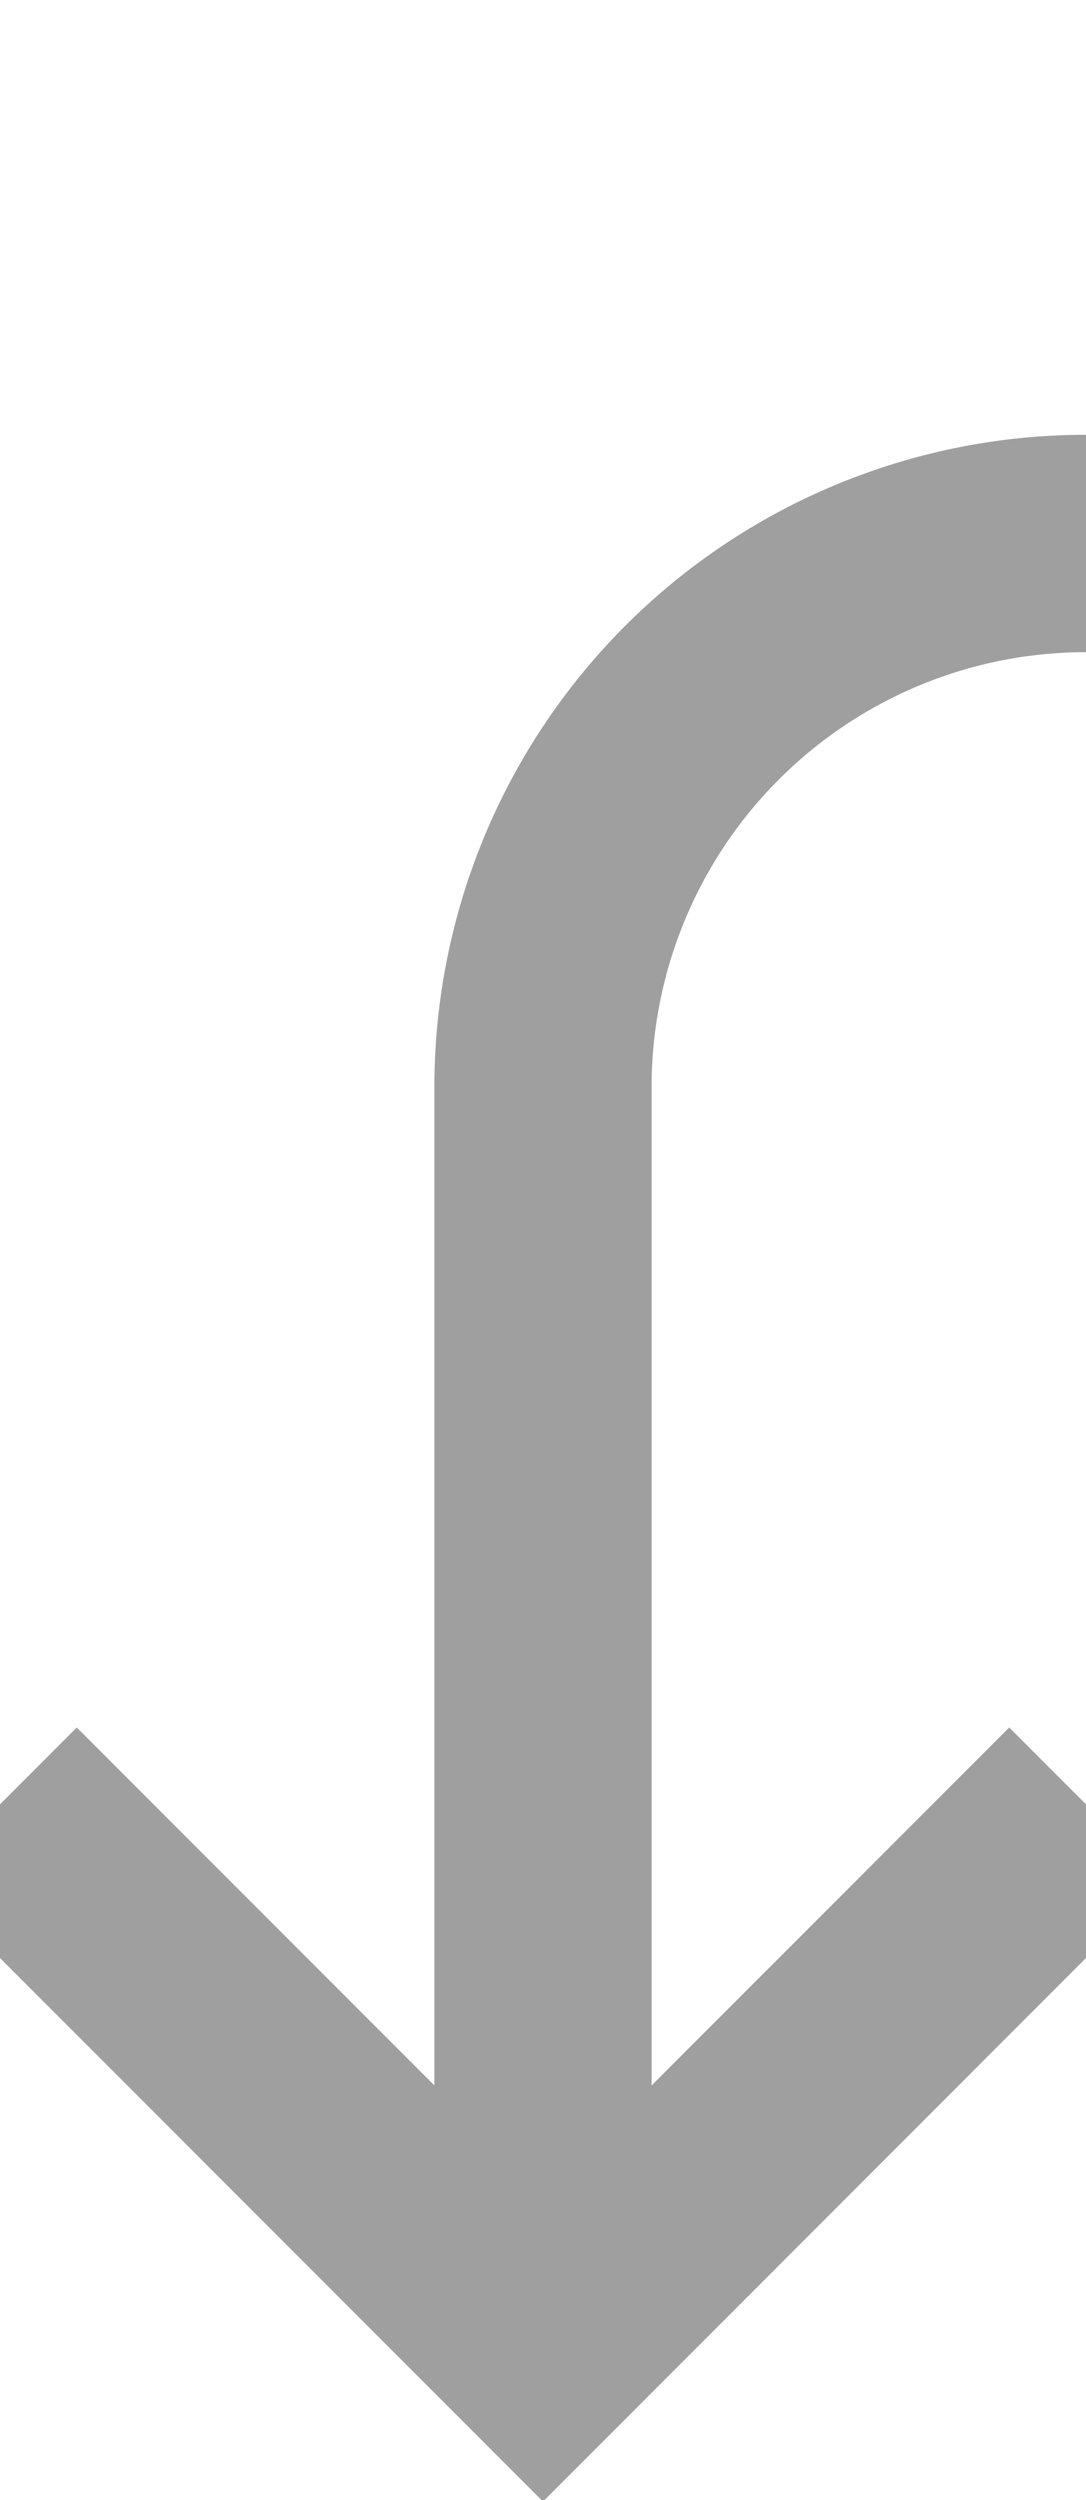﻿<?xml version="1.0" encoding="utf-8"?>
<svg version="1.1" xmlns:xlink="http://www.w3.org/1999/xlink" width="10px" height="23px" preserveAspectRatio="xMidYMin meet" viewBox="201 375  8 23" xmlns="http://www.w3.org/2000/svg">
  <path d="M 373 369  L 373 375  A 5 5 0 0 1 368 380 L 210 380  A 5 5 0 0 0 205 385 L 205 396  " stroke-width="2" stroke="#9f9f9f" fill="none" />
  <path d="M 209.293 390.893  L 205 395.186  L 200.707 390.893  L 199.293 392.307  L 204.293 397.307  L 205 398.014  L 205.707 397.307  L 210.707 392.307  L 209.293 390.893  Z " fill-rule="nonzero" fill="#9f9f9f" stroke="none" />
</svg>